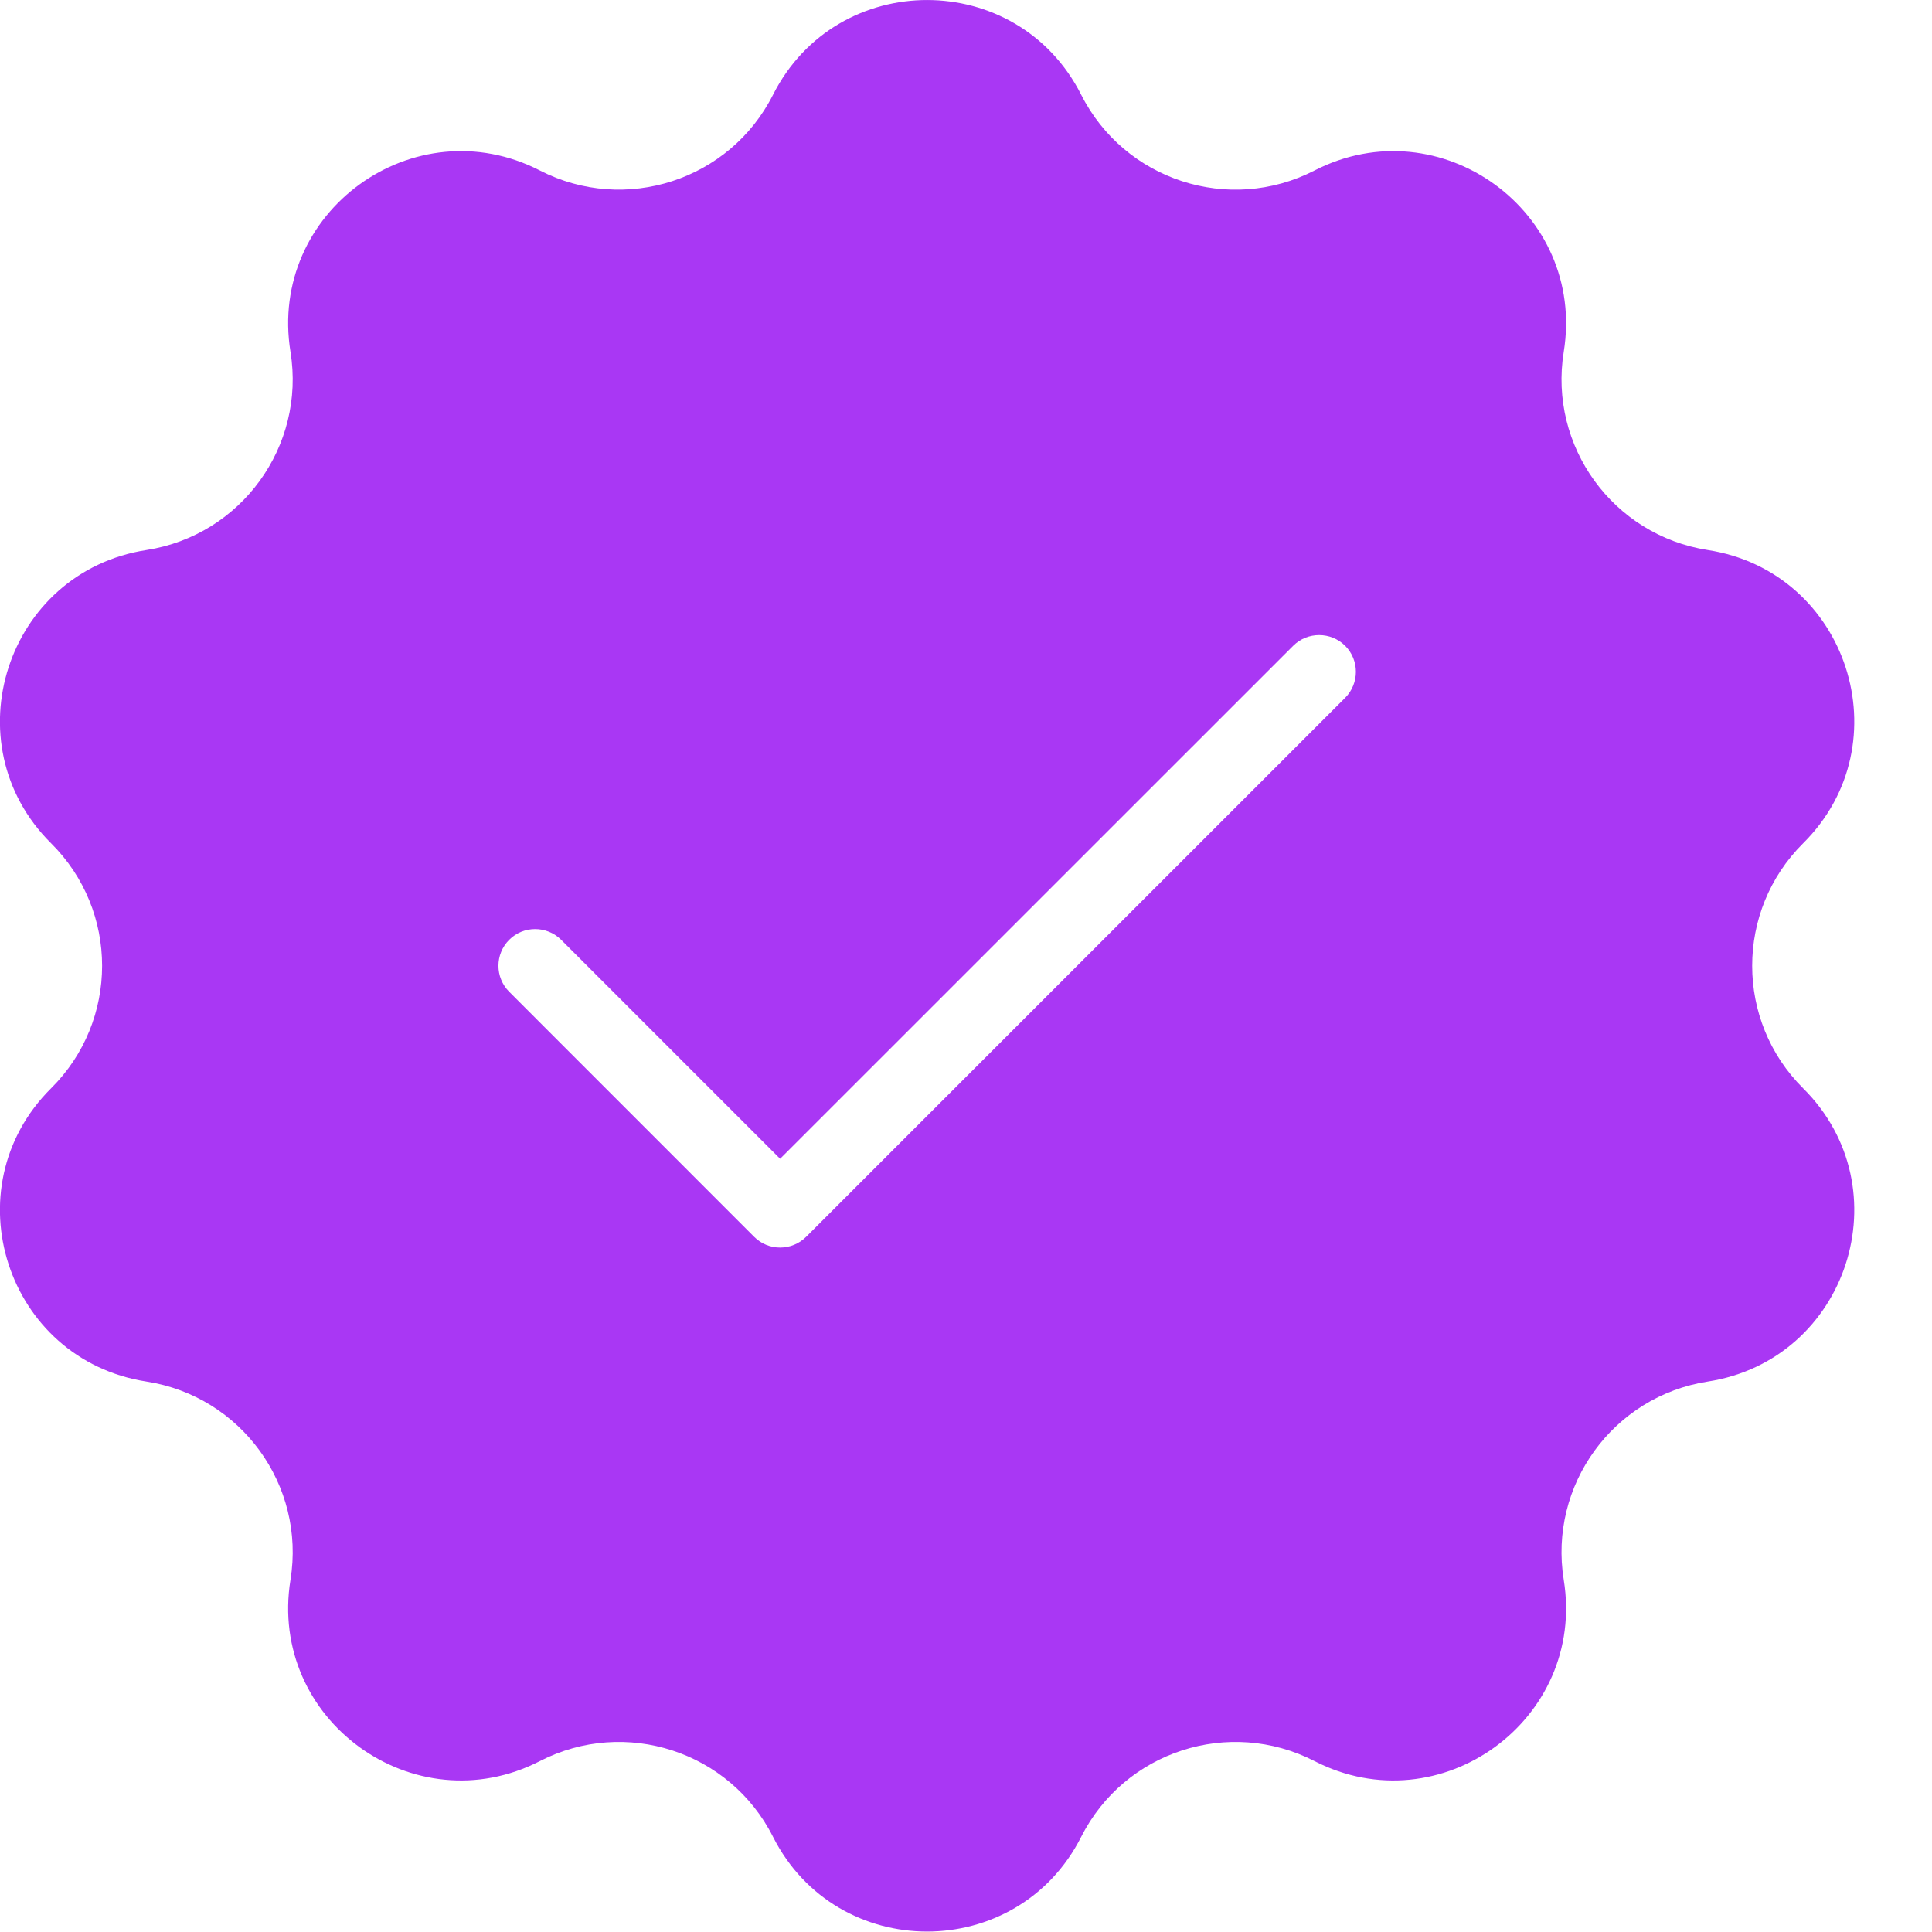 <svg width="23" height="23" viewBox="0 0 23 23" fill="none" xmlns="http://www.w3.org/2000/svg">
<path d="M9.202 1.129C9.963 -0.376 12.111 -0.376 12.872 1.129C13.387 2.147 14.633 2.552 15.648 2.03C17.147 1.26 18.885 2.523 18.616 4.188C18.434 5.314 19.204 6.373 20.331 6.548C21.997 6.806 22.662 8.851 21.466 10.039C20.657 10.843 20.657 12.152 21.466 12.956C22.662 14.145 21.997 16.189 20.331 16.447C19.204 16.622 18.434 17.681 18.616 18.808C18.885 20.472 17.147 21.735 15.648 20.965C14.633 20.444 13.387 20.848 12.872 21.866C12.111 23.371 9.963 23.371 9.202 21.866C8.688 20.848 7.443 20.444 6.428 20.965C4.928 21.735 3.189 20.472 3.458 18.808C3.64 17.681 2.871 16.622 1.743 16.447C0.077 16.189 -0.588 14.145 0.608 12.956C1.418 12.152 1.418 10.843 0.608 10.039C-0.588 8.851 0.077 6.806 1.743 6.548C2.871 6.373 3.64 5.314 3.458 4.188C3.189 2.523 4.928 1.26 6.428 2.03C7.442 2.551 8.688 2.147 9.202 1.129ZM16.014 7.688C15.843 7.518 15.565 7.518 15.395 7.688L9.287 13.795L6.68 11.188C6.509 11.018 6.232 11.018 6.062 11.188C5.891 11.359 5.891 11.636 6.062 11.807L8.978 14.724C9.148 14.895 9.426 14.894 9.597 14.724L16.014 8.307C16.184 8.136 16.184 7.859 16.014 7.688Z" fill="#A937F4"/>
</svg>

